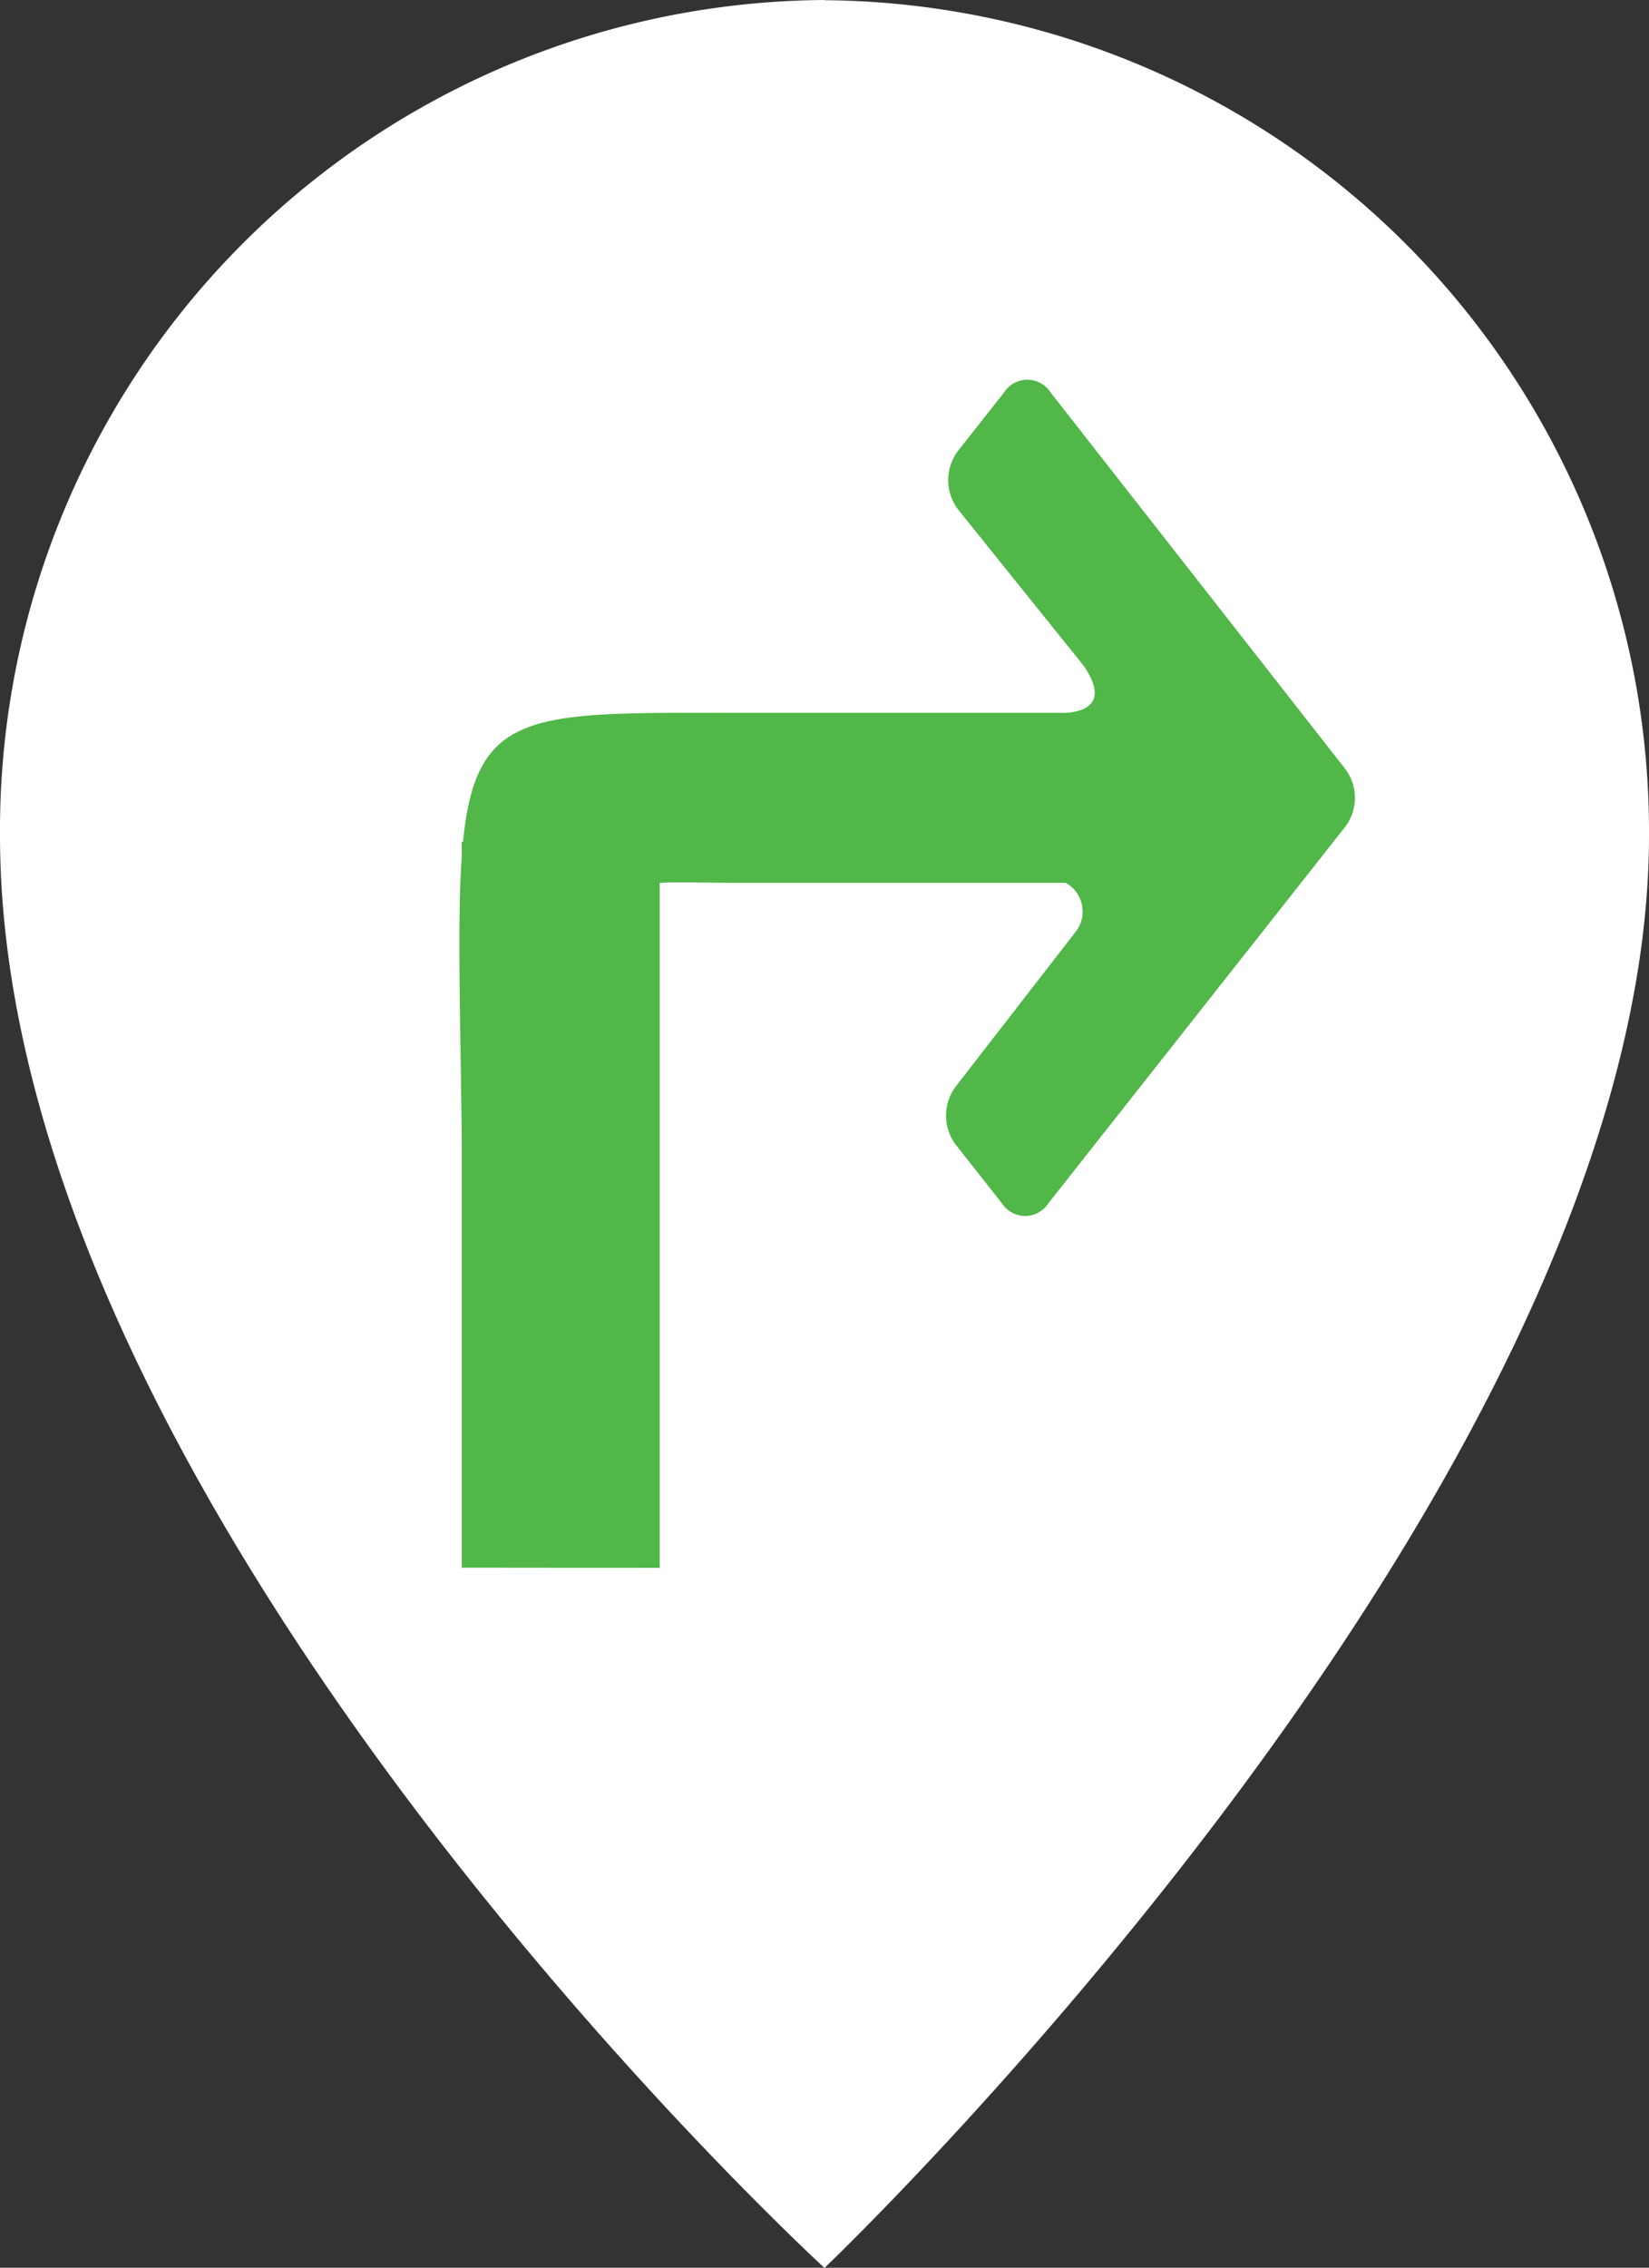 <svg xmlns="http://www.w3.org/2000/svg" width="25" height="34.366" viewBox="0 0 25 34.366">
  <rect x="0" y="0" width="25" height="34.366" fill="#333333" stroke="none"/>
  <g id="icone_gps" transform="translate(21.429 29.457)">
    <path id="ee042861-bdd9-49d4-a340-5cffea25fbed" d="M40.714,20.543A12.583,12.583,0,0,0,28.214,33.2c0,10.258,12.5,21.712,12.5,21.712s12.5-11.9,12.5-21.712a12.6,12.6,0,0,0-12.5-12.654Z" transform="translate(-49.643 -50)" fill="#fff"/>
    <path id="Union_24" data-name="Union 24" d="M2046.609,14995.3v-6.468c-.023-1.979-.069-3.355,0-4.312v-.221h.019c.2-2.061,1.086-1.953,4.354-1.953h4.716s.865.041.335-.719l-1.9-2.363a.735.735,0,0,1,0-.889l.7-.888a.418.418,0,0,1,.7,0l4.467,5.705a.728.728,0,0,1,0,.884l-4.5,5.705a.418.418,0,0,1-.7,0l-.7-.888a.733.733,0,0,1,0-.888l1.833-2.364a.5.5,0,0,0-.166-.719h-4.915c-.55,0-.951-.016-1.242,0v10.381Z" transform="translate(-2061.037 -15001)" fill="#51b748"/>
  </g>
</svg>
